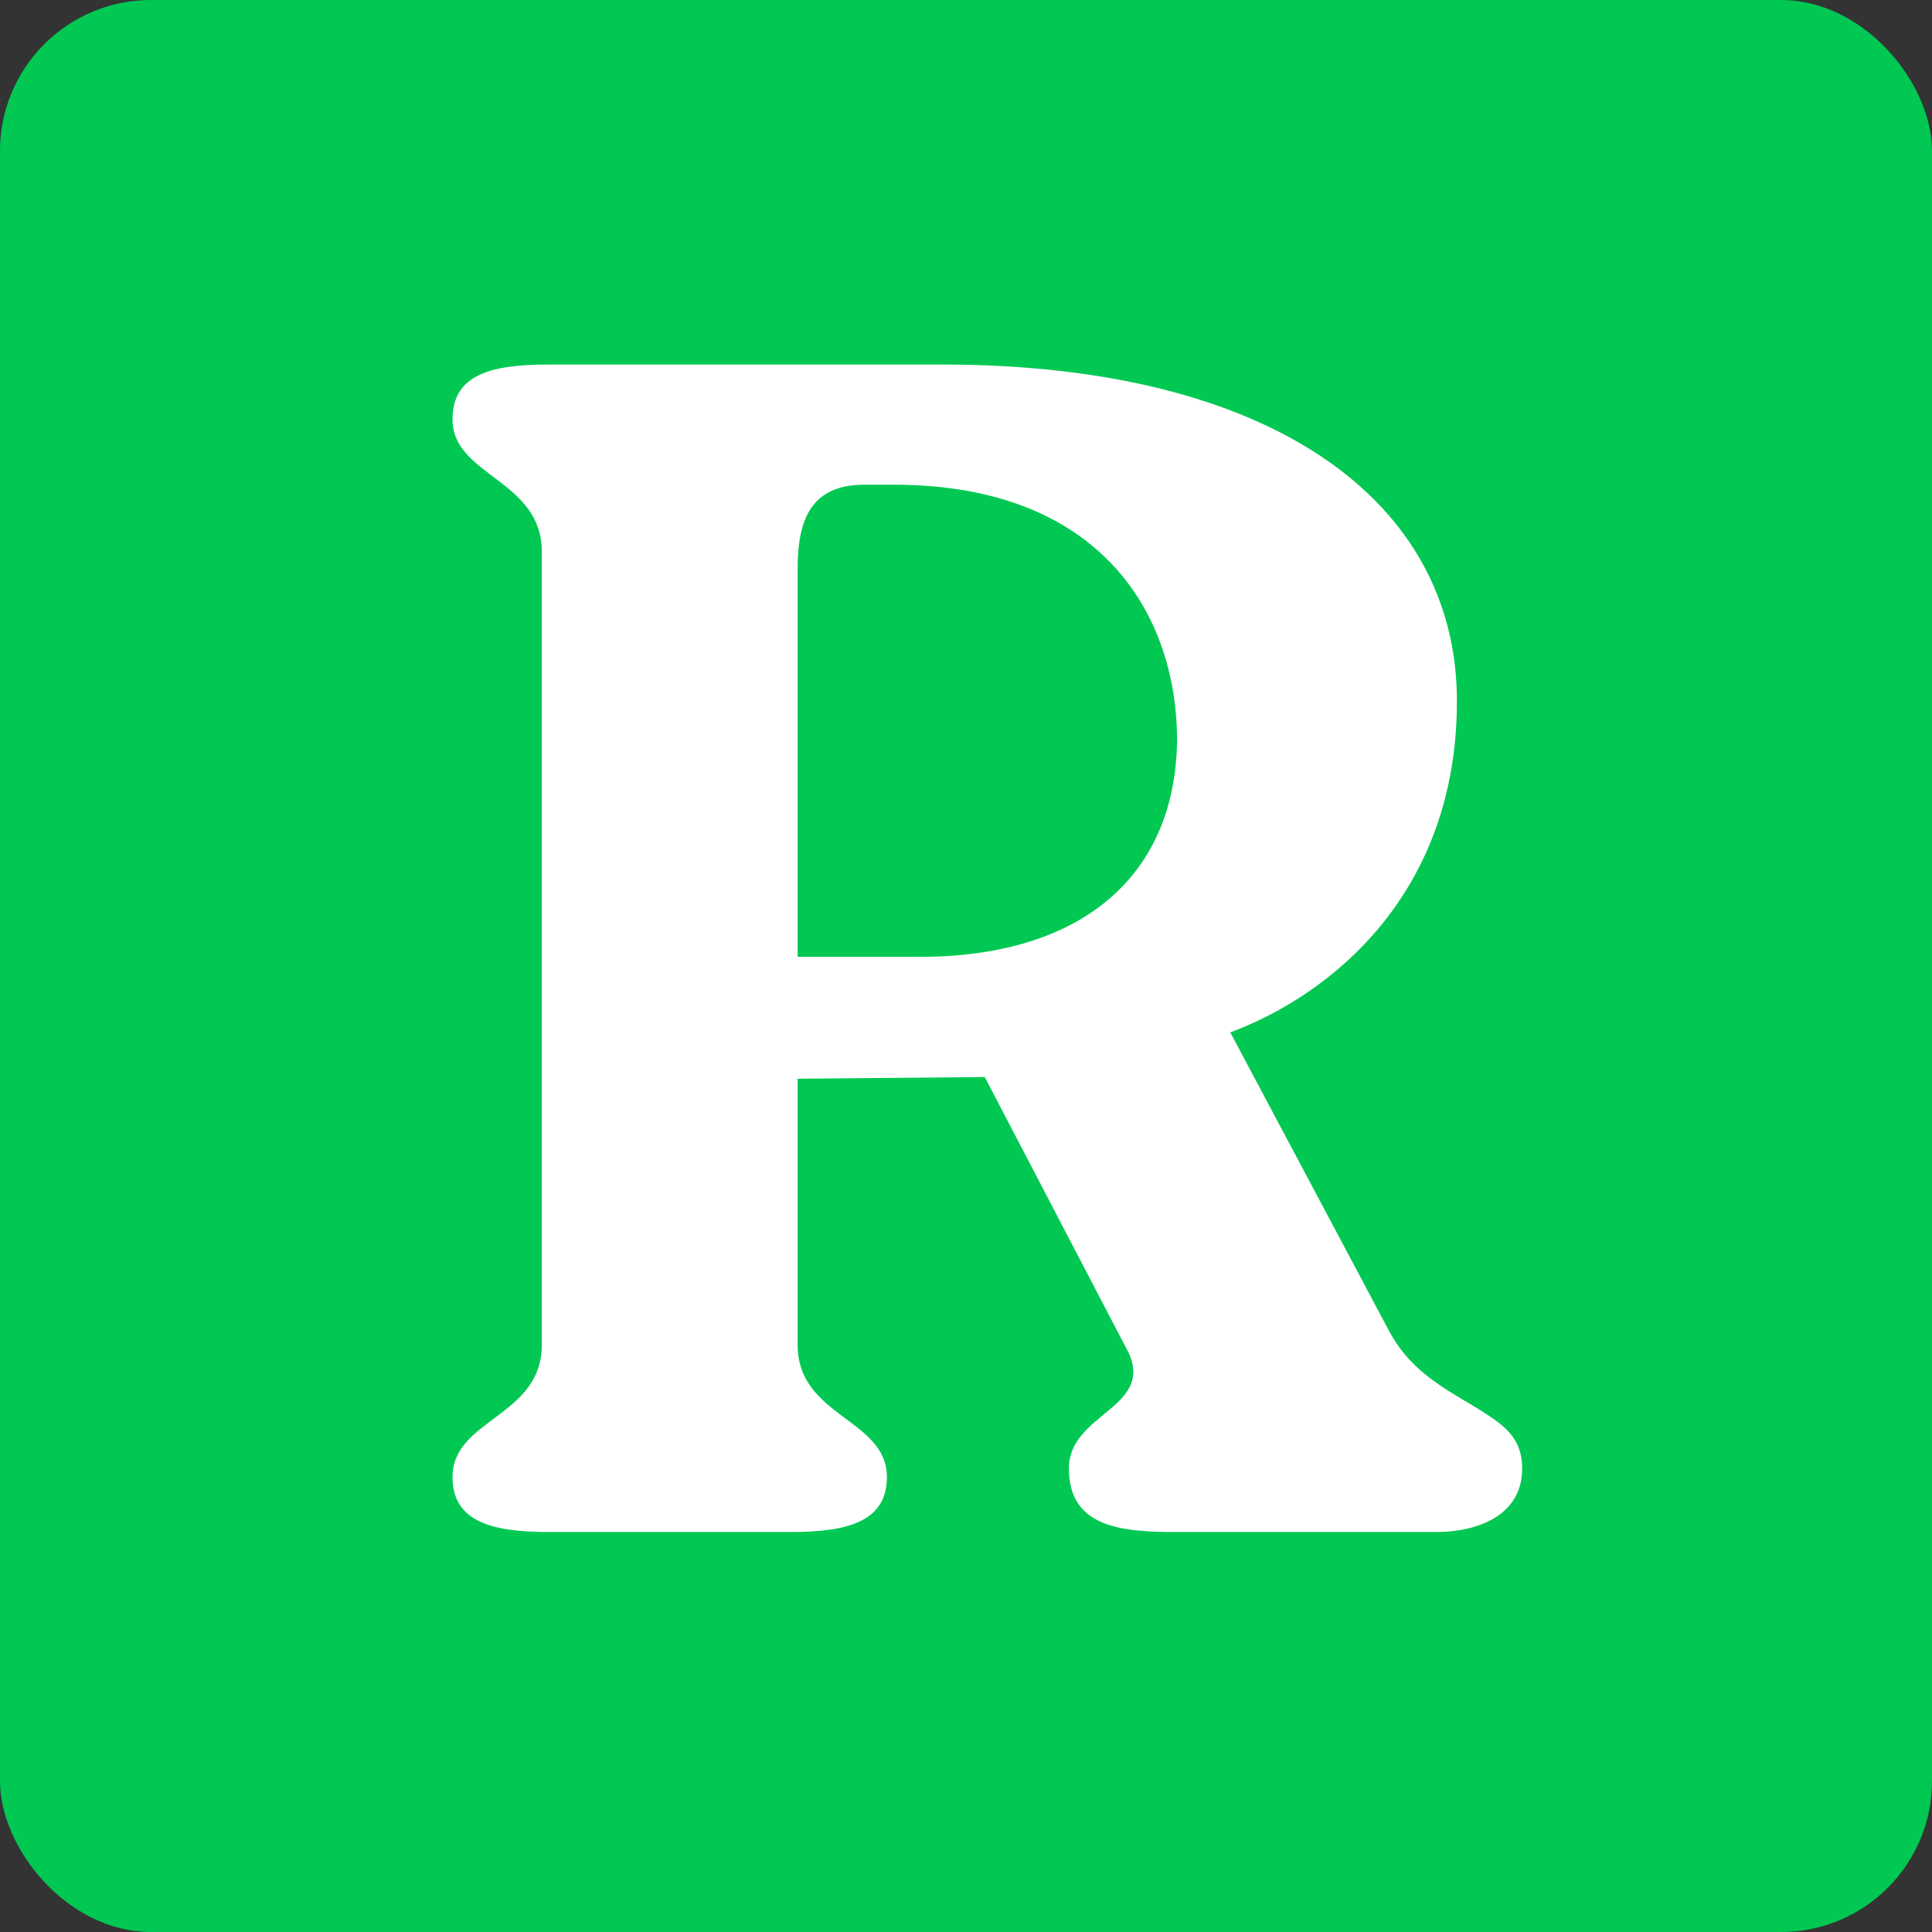 <svg width="512" height="512" viewBox="0 0 512 512" fill="none" xmlns="http://www.w3.org/2000/svg">
<rect x="0" y="0" width="512" height="512" fill="#333333" stroke="none"/>
<g clip-path="url(#clip0_1_2)">
<rect width="512" height="512" rx="40" fill="#00C853"/>
<path d="M145.404 406C130.389 406 119.924 403.27 119.924 391.44C119.924 375.97 143.584 375.515 143.584 356.405V146.195C143.584 127.085 119.924 126.175 119.924 111.16C119.924 99.33 129.934 96.6 145.404 96.6H249.599C337.414 96.6 386.099 133 386.099 185.78C386.099 236.74 352.884 263.585 326.039 273.595L367.899 352.31C373.359 362.775 381.549 367.325 391.559 373.24C397.929 377.335 403.389 380.52 403.389 389.165C403.389 401.905 391.104 406 380.639 406H311.479C296.919 406 283.269 404.635 283.269 389.165C283.269 374.605 305.564 373.24 299.194 358.68L260.974 285.425L211.379 285.88V356.405C211.379 375.515 235.039 375.97 235.039 391.44C235.039 403.27 224.574 406 209.559 406H145.404ZM242.319 253.575C285.999 254.03 311.479 232.645 311.934 196.245C311.934 162.575 291.459 128.45 236.859 128.45H229.124C215.019 128.45 211.379 137.55 211.379 150.745V253.575H242.319Z" fill="white"/>
</g>
<defs>
<clipPath id="clip0_1_2">
<rect width="512" height="512" rx="40" fill="white"/>
</clipPath>
</defs>
</svg>
